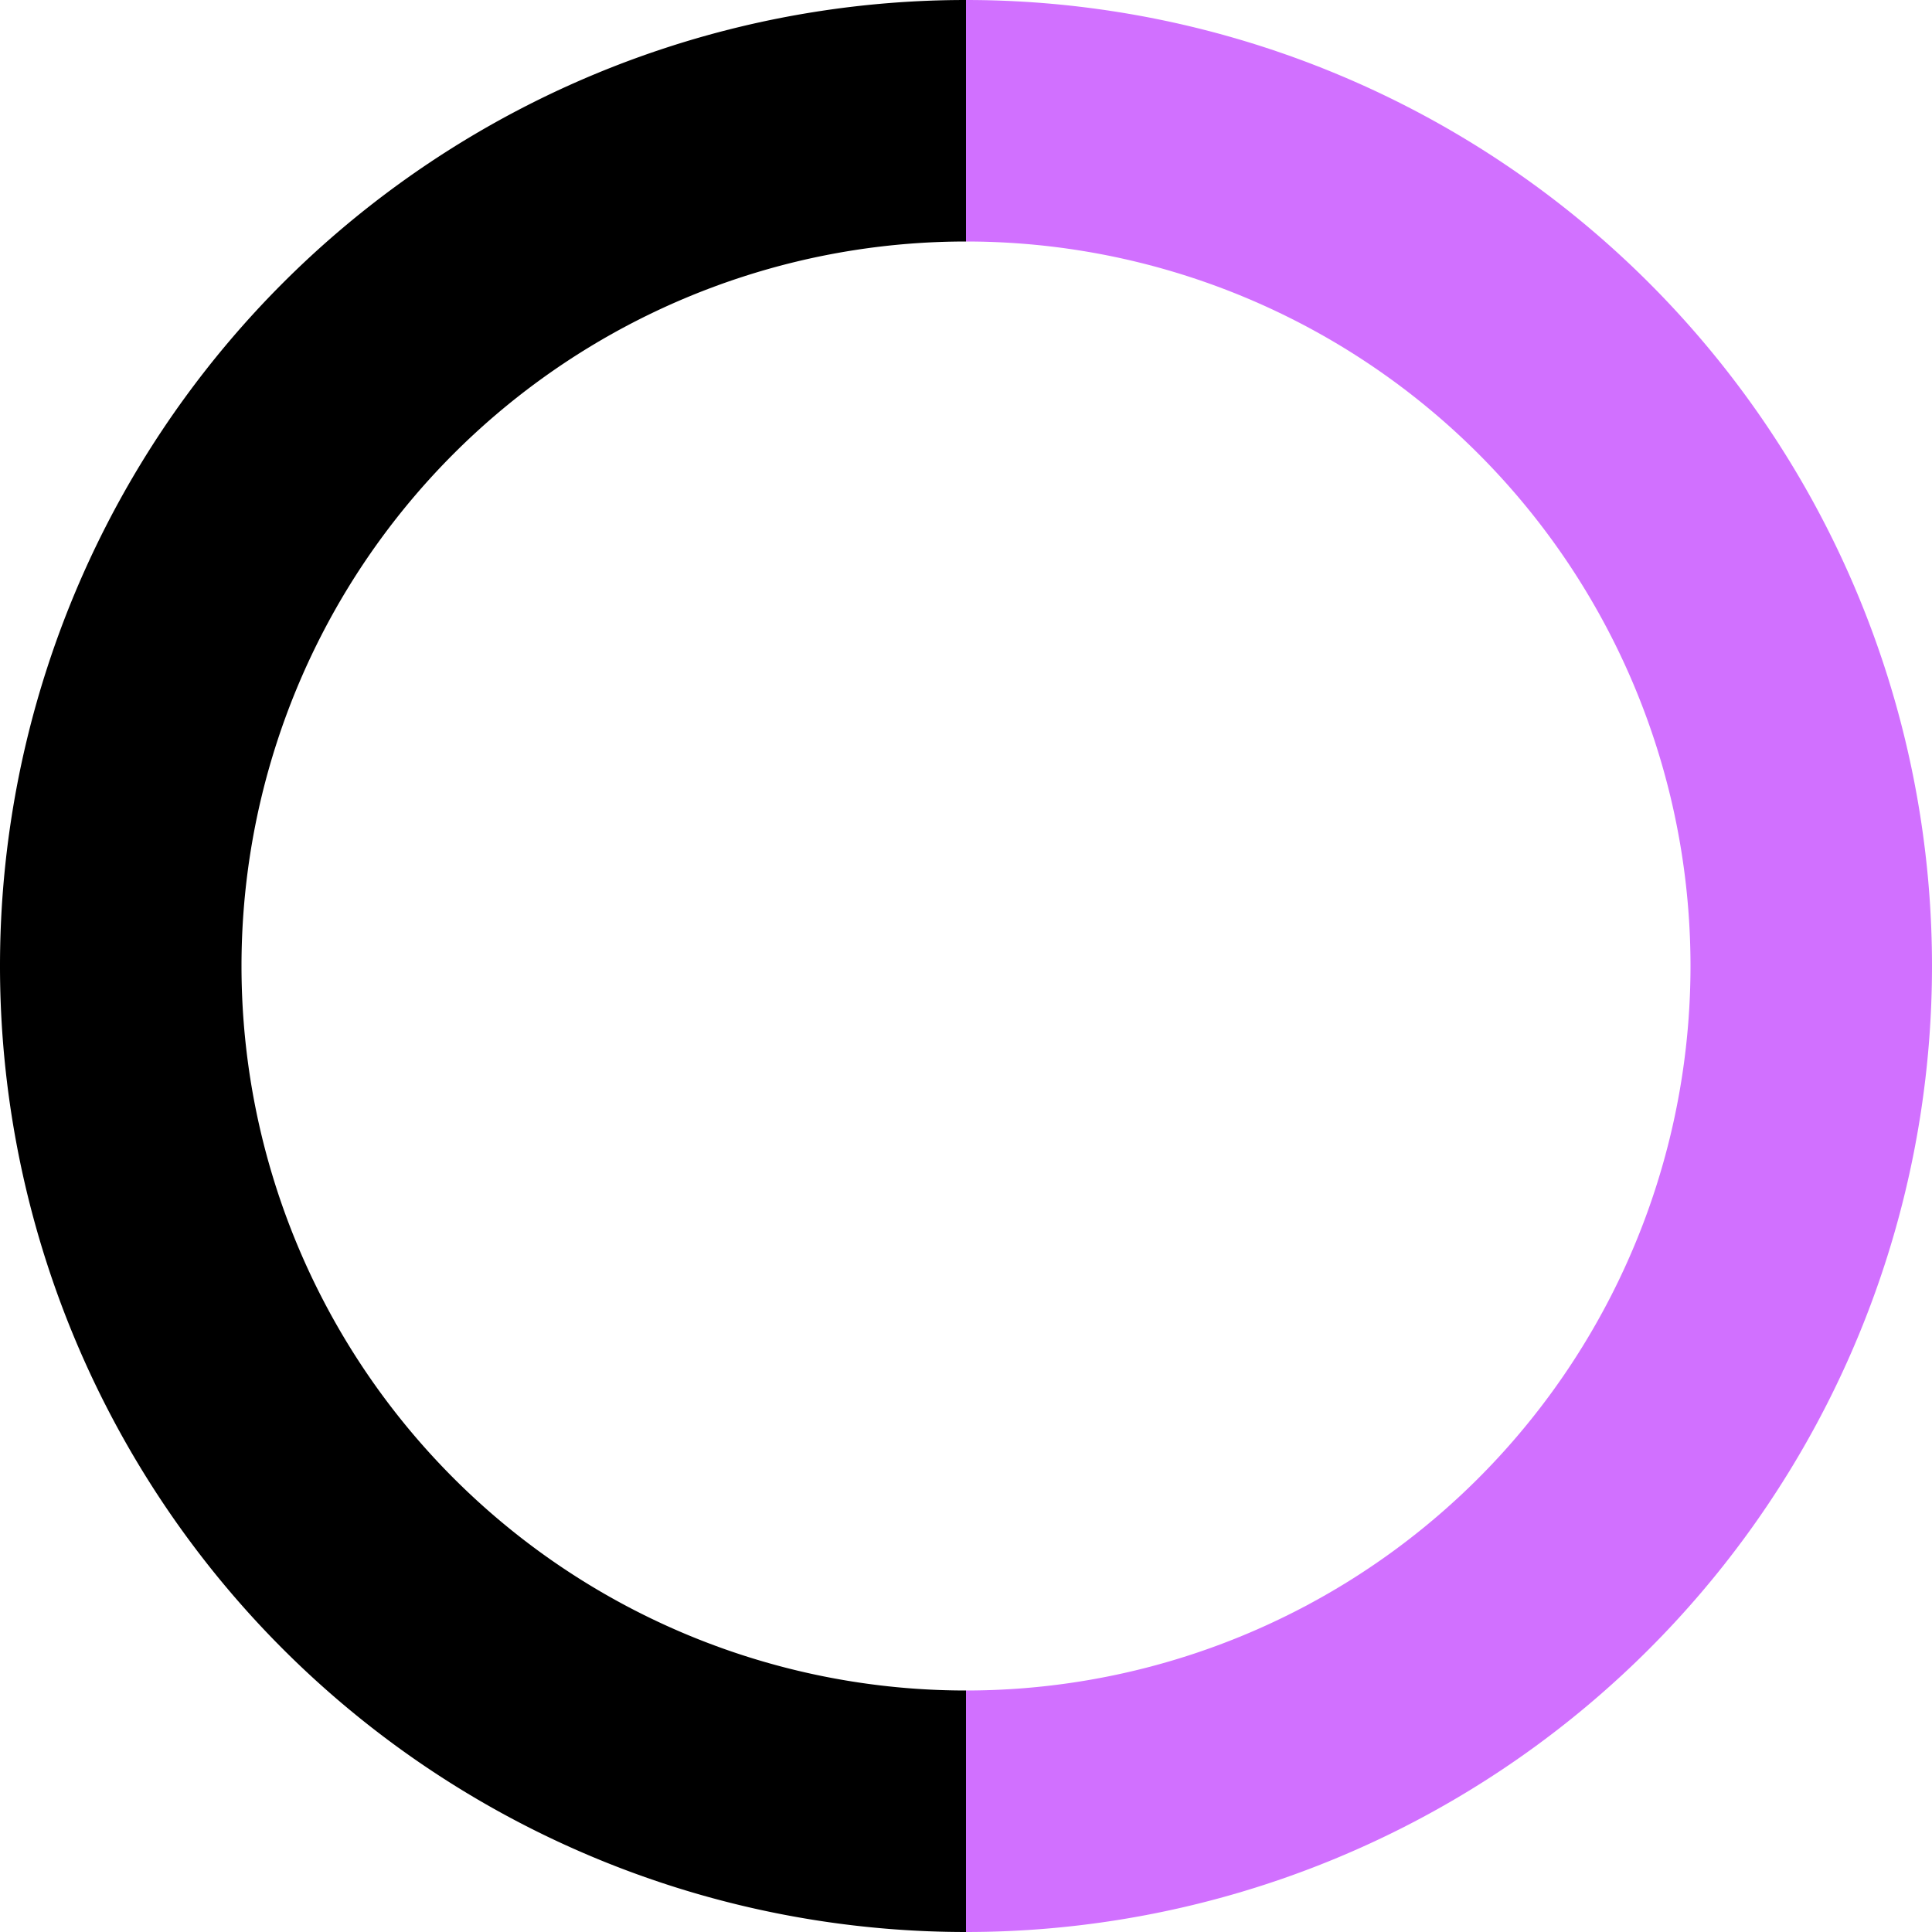 <svg class="peity" height="80" width="80"><path d="M 40 0 A 40 40 0 0 1 40 80 L 40 70 A 30 30 0 0 0 40 10" data-value="4" fill="rgba(204, 97, 255, 0.9)"></path><path d="M 40 80 A 40 40 0 0 1 40 0 L 40 10 A 30 30 0 0 0 40 70" data-value="4" fill="rgba(255, 255, 255, 0.1"></path></svg>